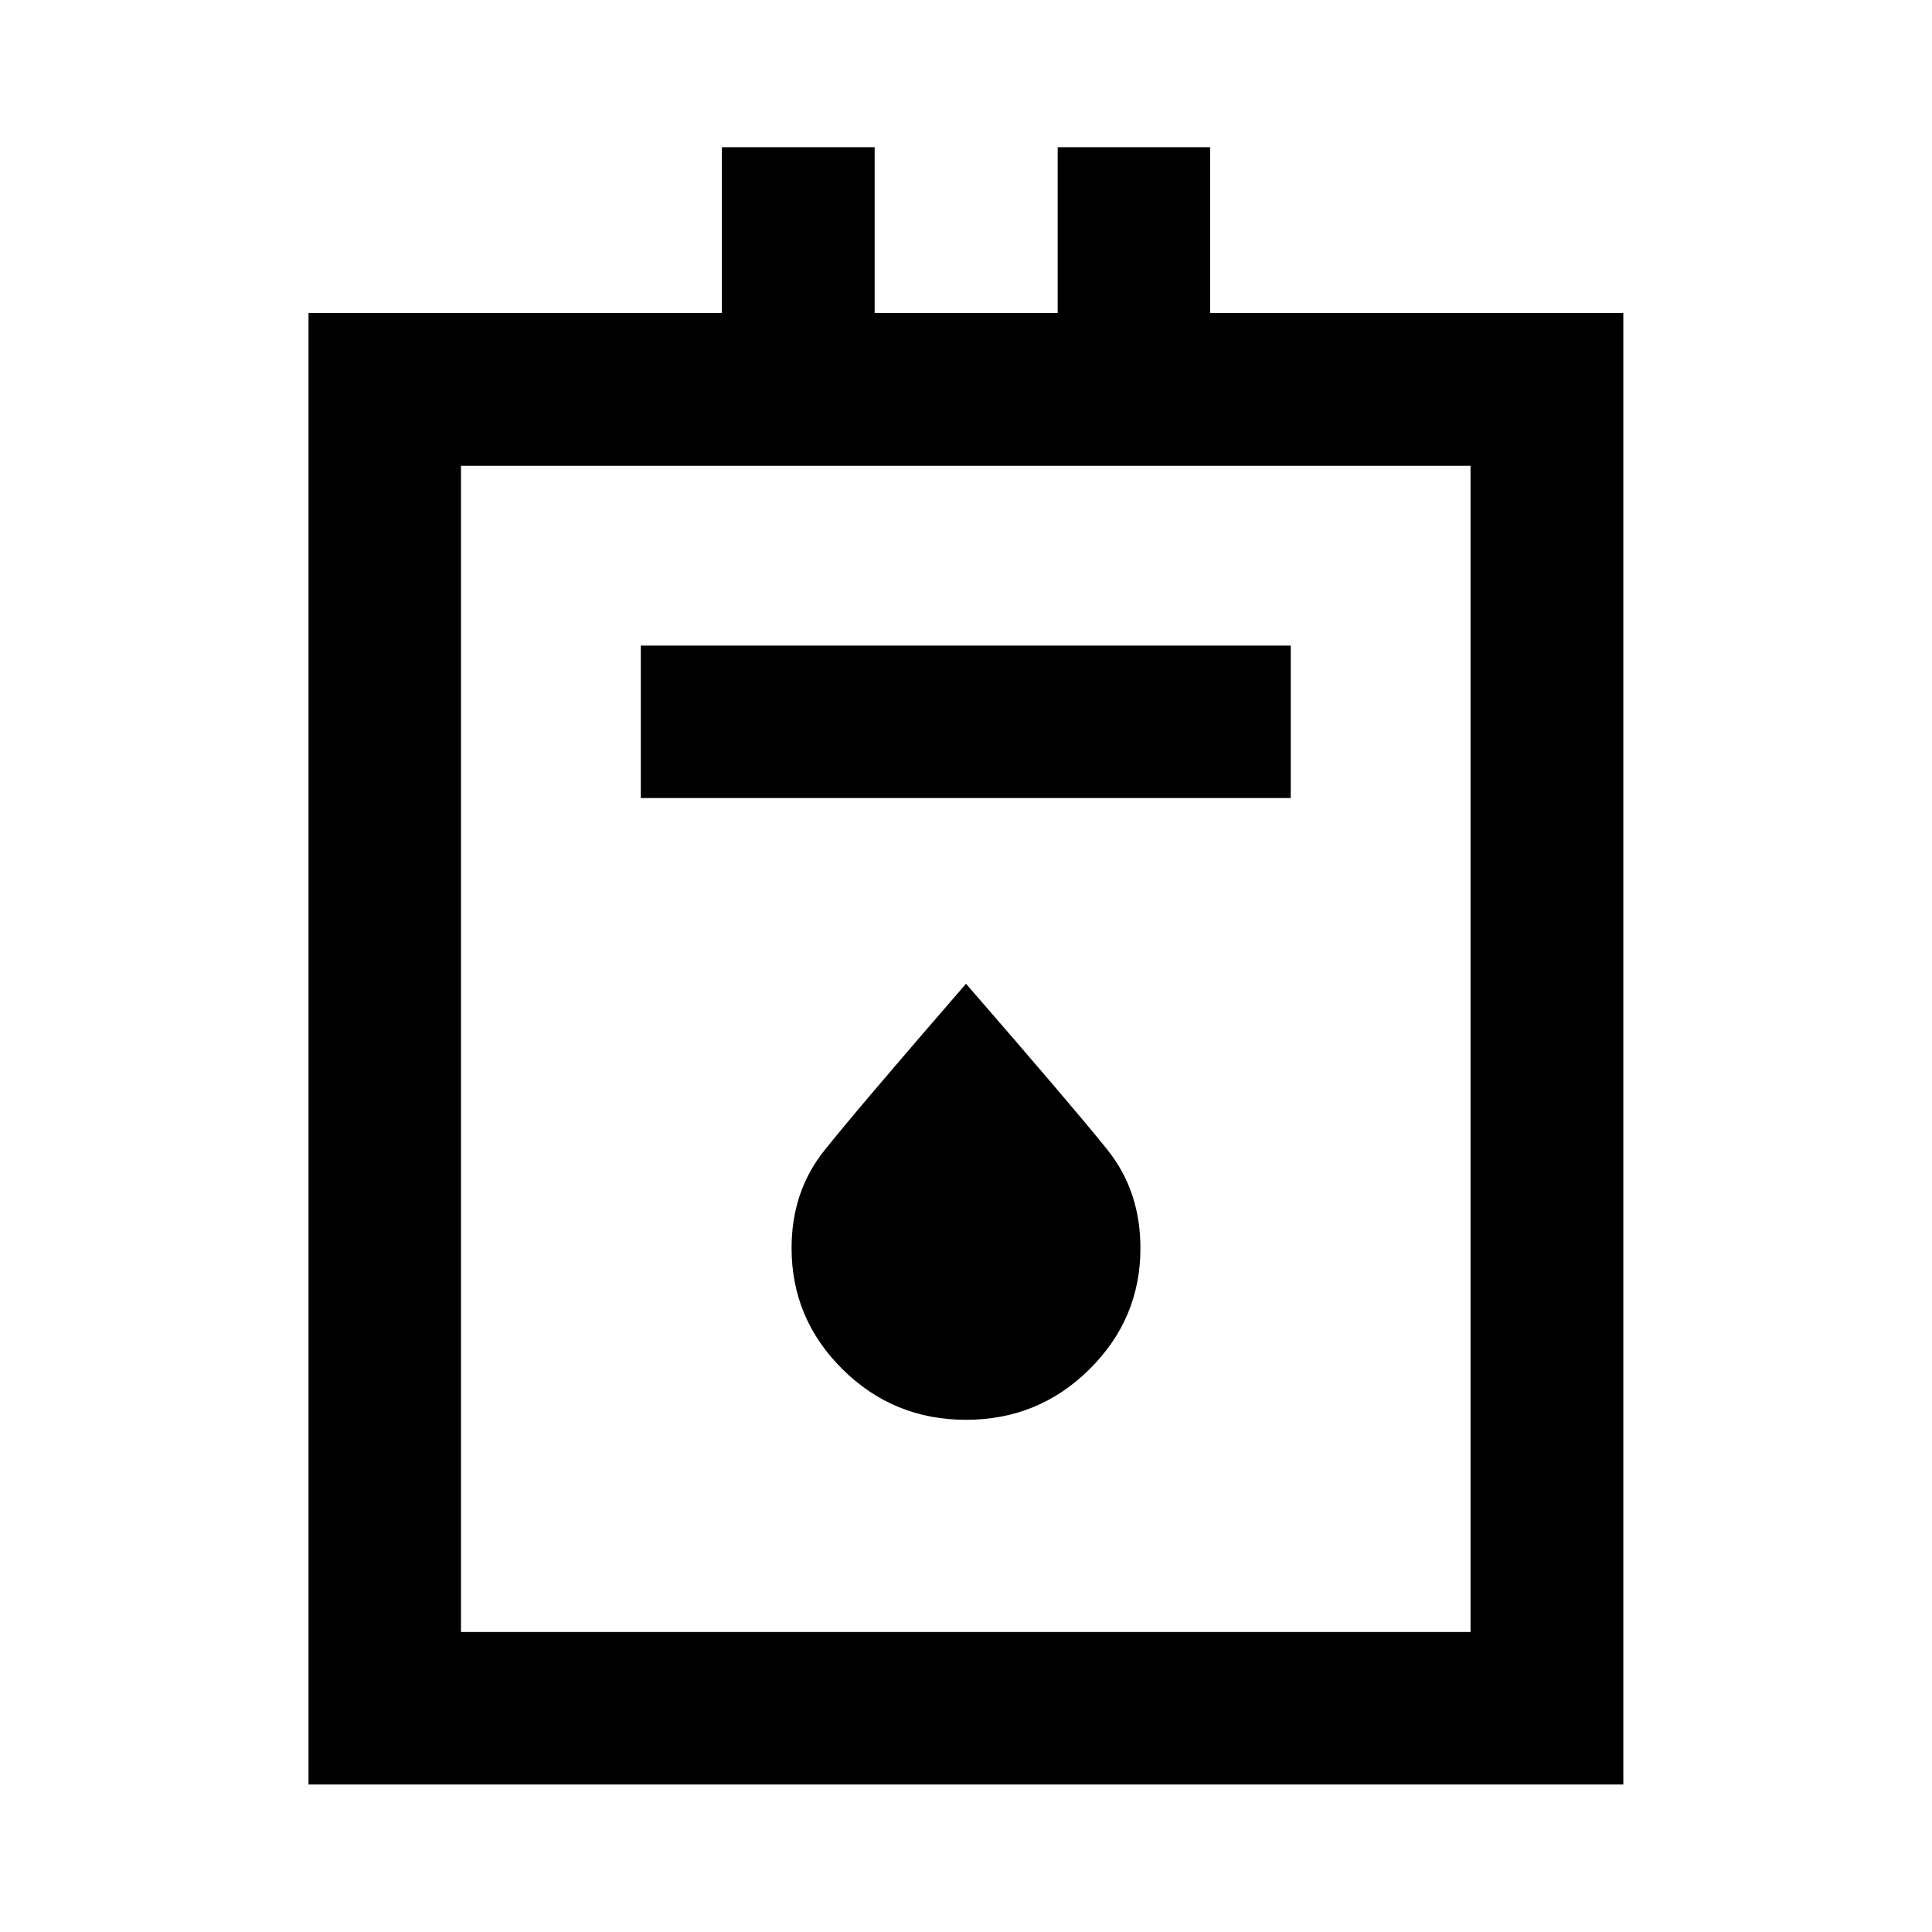 <svg xmlns="http://www.w3.org/2000/svg" height="40" viewBox="0 -960 960 960" width="40"><path d="M153.3-73.3v-731.16h205.4v-82.4h75.91v82.4h90.94v-82.4h75.75v82.4h205.32V-73.3H153.3Zm75.76-75.76H730.7v-579.49H229.06v579.49Zm89.35-414.39h322.95v-75.75H318.41v75.75ZM480-254.51q36 0 61.33-25.09 25.34-25.09 25.34-60.18 0-28.4-16.34-48.82Q534-409.02 480-471.18q-54.33 62.67-70.5 83t-16.17 48.33q0 35.16 25.34 60.25Q444-254.51 480-254.51ZM229.06-149.06v-579.49 579.49Z"/></svg>